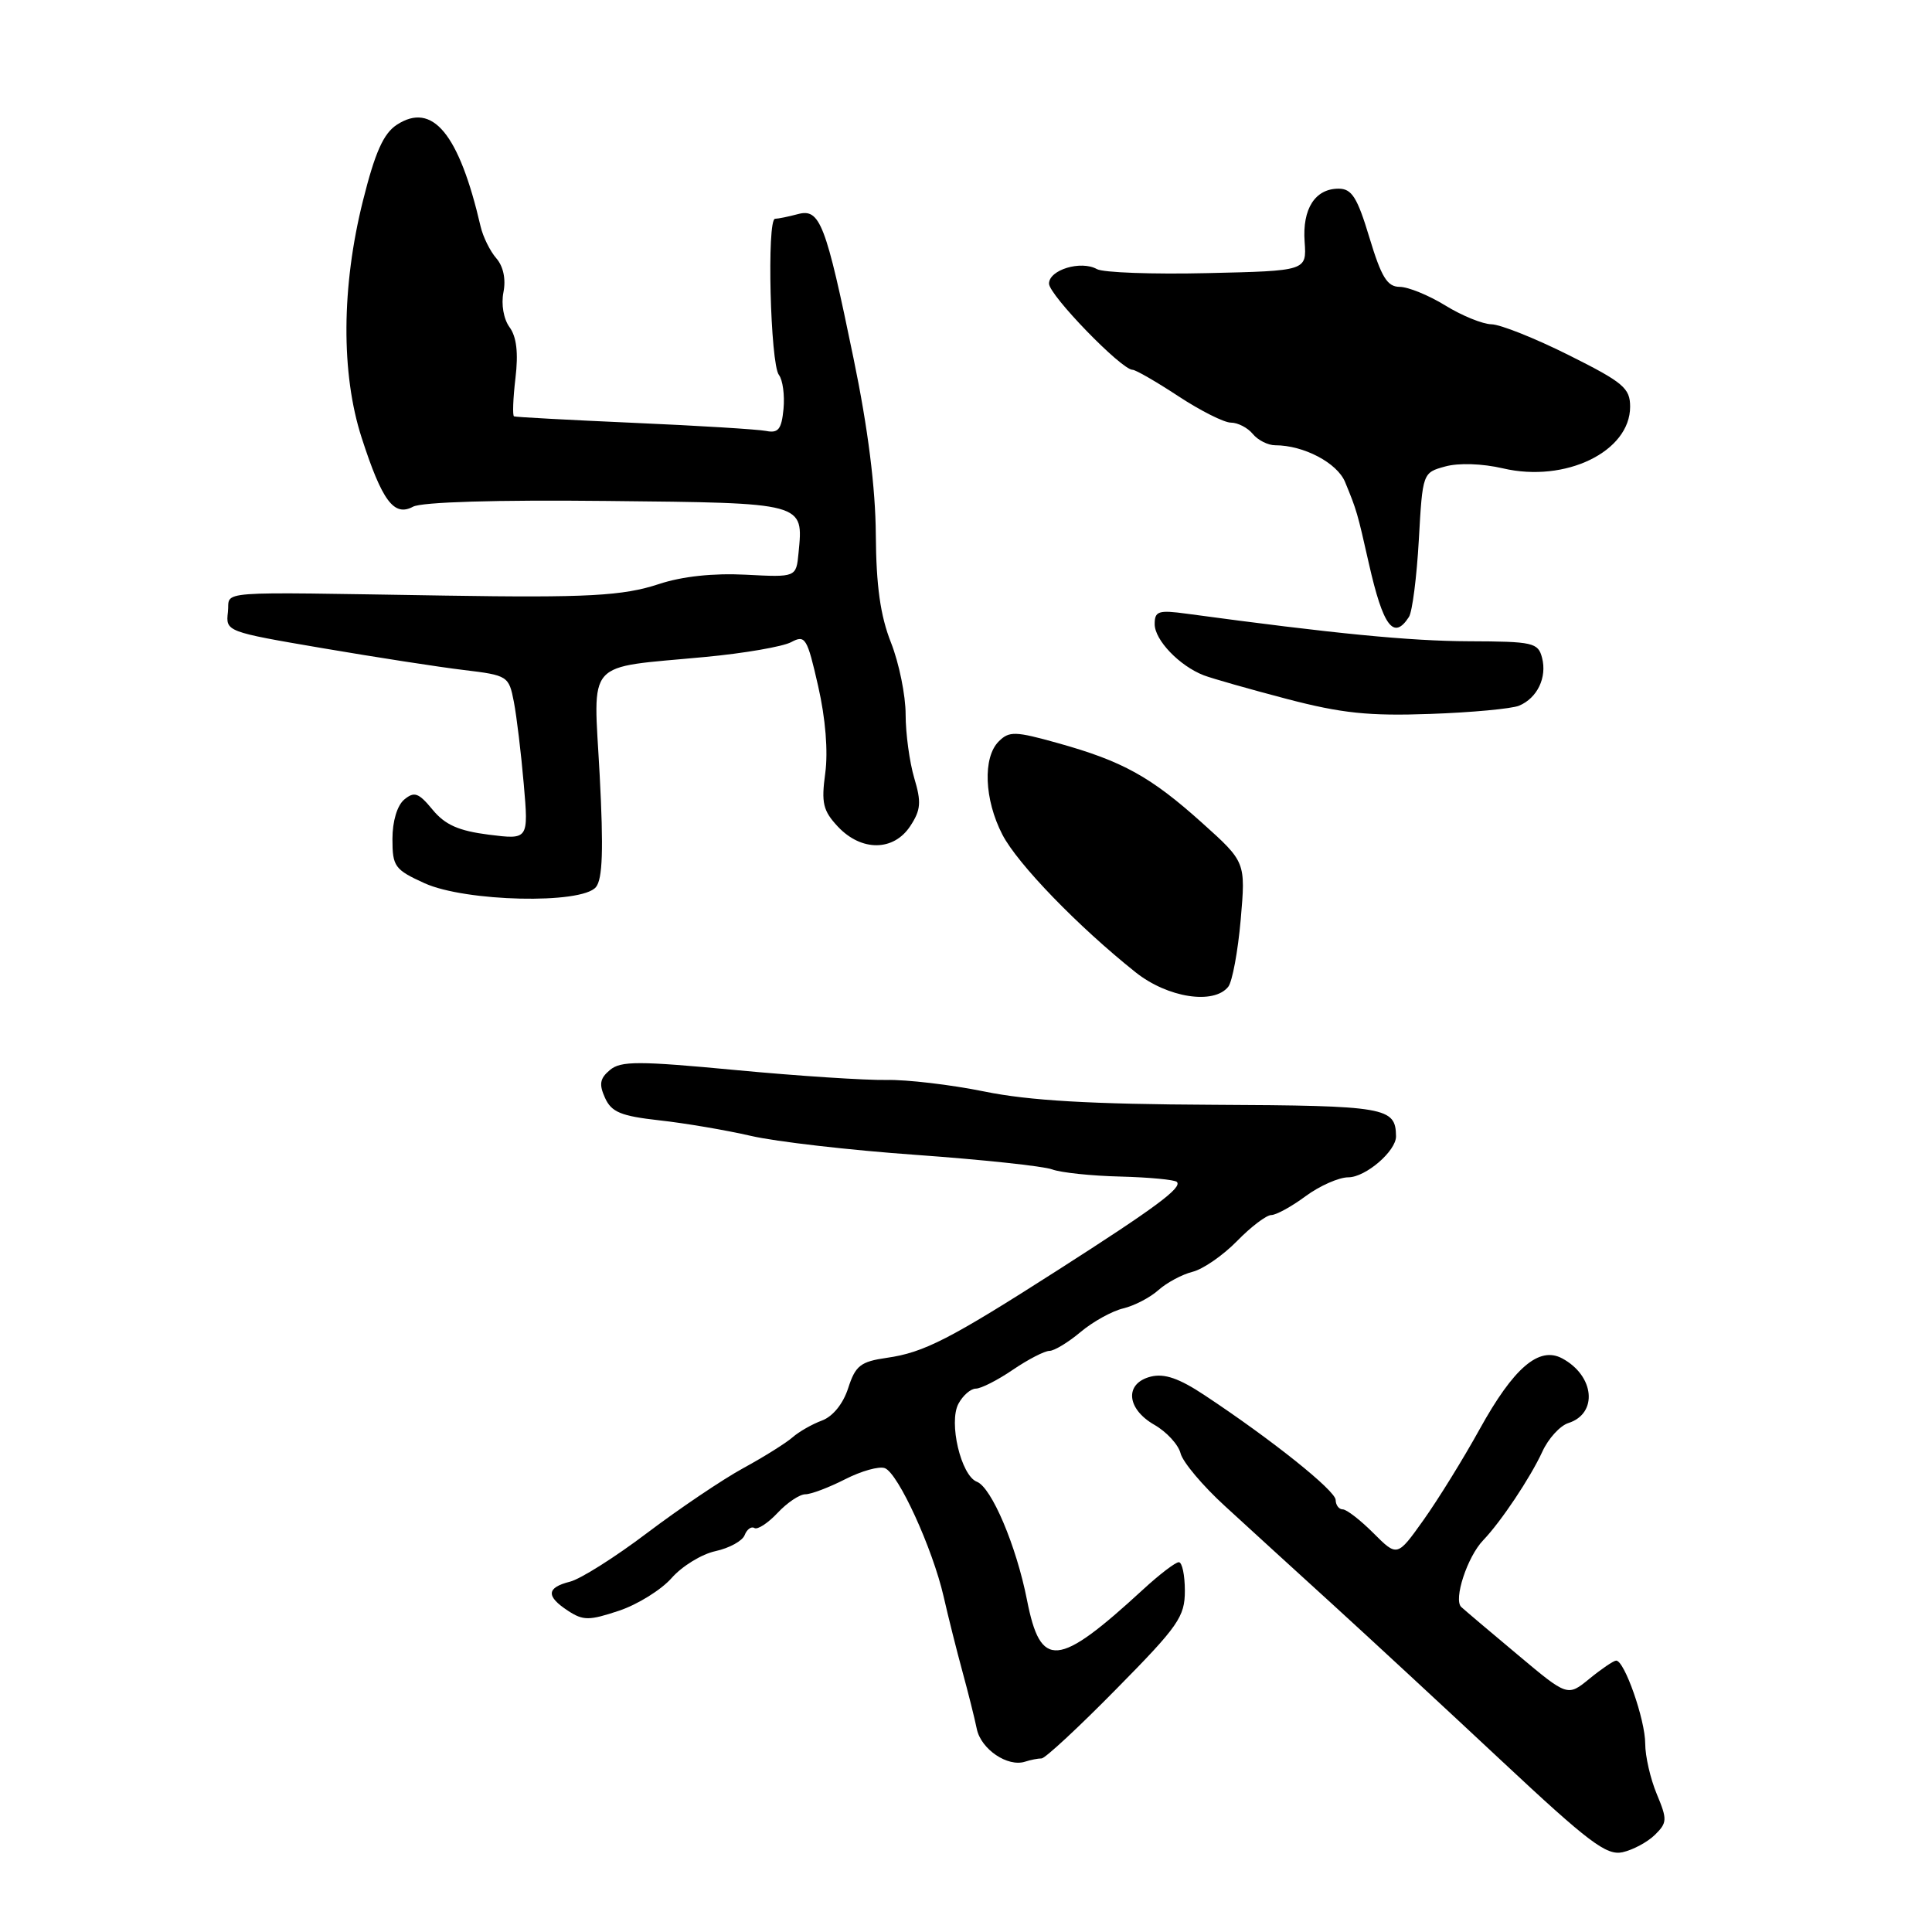 <?xml version="1.0" encoding="UTF-8" standalone="no"?>
<!DOCTYPE svg PUBLIC "-//W3C//DTD SVG 1.1//EN" "http://www.w3.org/Graphics/SVG/1.1/DTD/svg11.dtd" >
<svg xmlns="http://www.w3.org/2000/svg" xmlns:xlink="http://www.w3.org/1999/xlink" version="1.1" viewBox="0 0 256 256">
 <g >
 <path fill="currentColor"
d=" M 219.28 243.13 C 220.92 241.52 220.94 241.10 219.53 237.72 C 218.69 235.71 218.00 232.71 218.00 231.05 C 218.00 227.87 215.23 219.97 214.14 220.04 C 213.79 220.06 212.20 221.14 210.61 222.44 C 207.71 224.81 207.71 224.81 201.11 219.27 C 197.47 216.23 194.11 213.38 193.63 212.94 C 192.56 211.97 194.43 206.26 196.54 204.08 C 198.88 201.64 202.76 195.84 204.37 192.35 C 205.16 190.61 206.72 188.91 207.82 188.56 C 211.77 187.30 211.29 182.29 206.99 179.99 C 203.92 178.35 200.56 181.24 196.07 189.36 C 193.90 193.29 190.55 198.70 188.63 201.40 C 185.14 206.30 185.14 206.30 181.99 203.15 C 180.26 201.42 178.43 200.00 177.92 200.00 C 177.42 200.00 176.99 199.44 176.98 198.75 C 176.95 197.51 168.55 190.79 159.64 184.89 C 156.24 182.63 154.29 181.96 152.48 182.41 C 148.99 183.29 149.24 186.66 152.95 188.79 C 154.58 189.72 156.14 191.42 156.43 192.57 C 156.72 193.73 159.37 196.88 162.33 199.58 C 165.28 202.29 171.70 208.15 176.60 212.61 C 181.49 217.07 191.57 226.40 199.00 233.35 C 210.52 244.13 212.87 245.90 215.00 245.43 C 216.38 245.12 218.30 244.09 219.28 243.13 Z  M 138.02 233.00 C 138.48 233.00 142.95 228.86 147.93 223.79 C 156.15 215.46 157.00 214.23 157.00 210.79 C 157.00 208.71 156.64 207.00 156.20 207.00 C 155.75 207.00 153.62 208.63 151.45 210.63 C 140.15 221.02 137.89 221.22 136.08 212.00 C 134.67 204.83 131.38 197.08 129.44 196.34 C 127.34 195.53 125.67 188.48 127.00 186.00 C 127.59 184.90 128.63 184.00 129.30 184.00 C 129.98 184.00 132.19 182.88 134.21 181.50 C 136.24 180.12 138.42 179.00 139.05 179.00 C 139.69 179.00 141.55 177.87 143.18 176.50 C 144.82 175.12 147.36 173.72 148.83 173.37 C 150.30 173.02 152.40 171.93 153.50 170.94 C 154.60 169.96 156.63 168.87 158.02 168.52 C 159.40 168.18 162.05 166.35 163.91 164.45 C 165.76 162.55 167.81 161.00 168.45 161.00 C 169.09 161.00 171.14 159.88 173.00 158.50 C 174.86 157.13 177.41 156.00 178.66 156.00 C 180.95 156.00 185.01 152.51 184.98 150.56 C 184.93 146.72 183.70 146.50 160.79 146.39 C 144.44 146.31 136.35 145.84 130.43 144.63 C 126.00 143.73 120.15 143.04 117.43 143.10 C 114.72 143.15 105.75 142.57 97.50 141.79 C 84.59 140.57 82.26 140.57 80.82 141.78 C 79.48 142.90 79.35 143.67 80.17 145.48 C 81.03 147.37 82.28 147.88 87.36 148.45 C 90.74 148.82 96.20 149.75 99.50 150.51 C 102.80 151.28 112.66 152.41 121.41 153.03 C 130.16 153.66 138.26 154.52 139.41 154.95 C 140.56 155.38 144.63 155.81 148.46 155.90 C 152.28 156.00 155.65 156.32 155.94 156.61 C 156.69 157.36 153.13 160.00 140.21 168.27 C 125.85 177.46 122.43 179.22 117.50 179.92 C 114.03 180.42 113.35 180.95 112.39 183.93 C 111.72 186.01 110.36 187.69 108.91 188.23 C 107.61 188.71 105.86 189.71 105.02 190.45 C 104.18 191.19 101.25 193.03 98.50 194.53 C 95.75 196.03 90.03 199.89 85.78 203.10 C 81.53 206.32 76.92 209.23 75.53 209.58 C 72.40 210.37 72.32 211.51 75.27 213.44 C 77.28 214.75 78.05 214.75 82.02 213.43 C 84.48 212.61 87.62 210.66 89.00 209.09 C 90.38 207.52 92.99 205.92 94.82 205.53 C 96.64 205.13 98.38 204.18 98.67 203.41 C 98.97 202.64 99.55 202.22 99.96 202.47 C 100.37 202.73 101.75 201.83 103.03 200.47 C 104.30 199.11 105.96 198.00 106.71 198.00 C 107.47 198.00 109.84 197.10 111.98 196.01 C 114.13 194.91 116.50 194.25 117.25 194.54 C 119.02 195.22 123.57 205.17 125.03 211.53 C 125.65 214.26 126.78 218.75 127.53 221.50 C 128.28 224.25 129.14 227.66 129.43 229.09 C 129.98 231.78 133.52 234.18 135.83 233.43 C 136.56 233.19 137.55 233.00 138.02 233.00 Z  M 162.75 130.75 C 163.29 130.06 164.03 126.06 164.40 121.86 C 165.06 114.22 165.06 114.22 159.28 109.03 C 152.48 102.92 148.75 100.86 140.19 98.47 C 134.51 96.88 133.72 96.86 132.34 98.24 C 130.20 100.37 130.42 105.95 132.82 110.59 C 134.83 114.48 142.88 122.79 150.48 128.84 C 154.72 132.21 160.83 133.16 162.75 130.75 Z  M 78.96 117.55 C 79.85 116.48 79.98 112.58 79.46 102.69 C 78.63 87.12 77.32 88.58 93.45 87.05 C 98.60 86.57 103.72 85.68 104.83 85.09 C 106.70 84.09 106.95 84.49 108.41 90.92 C 109.39 95.20 109.74 99.59 109.35 102.45 C 108.81 106.41 109.05 107.42 111.03 109.54 C 114.15 112.85 118.42 112.81 120.62 109.45 C 122.02 107.32 122.10 106.29 121.14 103.09 C 120.52 100.99 120.00 97.20 120.00 94.67 C 120.00 92.14 119.13 87.86 118.06 85.15 C 116.65 81.58 116.10 77.65 116.05 70.86 C 116.01 64.66 115.02 56.77 113.10 47.50 C 109.41 29.56 108.65 27.59 105.73 28.37 C 104.50 28.70 103.14 28.98 102.70 28.99 C 101.59 29.01 102.07 48.22 103.21 49.68 C 103.72 50.34 103.99 52.36 103.82 54.18 C 103.56 56.89 103.13 57.43 101.50 57.10 C 100.40 56.89 92.53 56.40 84.00 56.03 C 75.47 55.65 68.32 55.27 68.11 55.17 C 67.90 55.08 67.98 52.80 68.30 50.11 C 68.70 46.76 68.45 44.63 67.52 43.36 C 66.73 42.28 66.39 40.33 66.71 38.72 C 67.05 36.99 66.70 35.30 65.76 34.22 C 64.94 33.28 64.00 31.38 63.68 30.00 C 60.83 17.71 57.31 13.44 52.57 16.54 C 50.81 17.70 49.70 20.18 48.10 26.57 C 45.24 37.97 45.17 49.49 47.92 58.00 C 50.63 66.38 52.20 68.50 54.73 67.14 C 55.90 66.52 65.76 66.22 80.42 66.38 C 106.78 66.65 106.46 66.56 105.81 73.27 C 105.50 76.50 105.50 76.50 98.81 76.15 C 94.50 75.93 90.40 76.37 87.31 77.39 C 82.57 78.96 77.79 79.22 59.00 78.92 C 27.52 78.43 30.53 78.20 30.20 81.10 C 29.90 83.68 29.98 83.71 42.70 85.88 C 49.74 87.08 58.18 88.39 61.46 88.78 C 67.28 89.48 67.43 89.58 68.09 93.00 C 68.46 94.92 69.05 99.82 69.40 103.88 C 70.04 111.26 70.04 111.26 64.77 110.60 C 60.77 110.09 58.98 109.30 57.32 107.29 C 55.47 105.04 54.90 104.84 53.57 105.94 C 52.63 106.72 52.00 108.82 52.00 111.17 C 52.00 114.82 52.30 115.23 56.25 117.03 C 61.67 119.49 77.06 119.84 78.96 117.55 Z  M 201.28 93.51 C 203.70 92.50 205.01 89.77 204.33 87.16 C 203.81 85.15 203.14 85.00 194.63 84.97 C 186.81 84.94 176.83 83.97 157.25 81.32 C 153.50 80.81 153.00 80.97 153.00 82.70 C 153.00 84.81 156.28 88.23 159.50 89.48 C 160.60 89.90 165.55 91.31 170.50 92.61 C 177.79 94.52 181.39 94.89 189.50 94.60 C 195.00 94.41 200.30 93.91 201.28 93.51 Z  M 186.69 81.75 C 187.14 81.06 187.72 76.48 188.00 71.57 C 188.50 62.65 188.51 62.63 191.50 61.81 C 193.27 61.32 196.40 61.42 199.15 62.06 C 207.43 64.00 216.00 59.84 216.00 53.89 C 216.00 51.43 215.10 50.67 207.88 47.06 C 203.42 44.83 198.81 42.99 197.63 42.97 C 196.46 42.95 193.70 41.83 191.50 40.47 C 189.30 39.12 186.58 38.01 185.46 38.01 C 183.82 38.00 183.04 36.73 181.46 31.50 C 179.85 26.15 179.12 25.00 177.37 25.00 C 174.26 25.00 172.55 27.67 172.87 32.04 C 173.14 35.89 173.14 35.89 159.99 36.19 C 152.76 36.36 146.17 36.12 145.35 35.66 C 143.23 34.47 139.00 35.75 139.00 37.58 C 139.00 39.09 148.60 49.00 150.07 49.00 C 150.48 49.00 153.22 50.58 156.14 52.50 C 159.06 54.42 162.20 56.00 163.10 56.00 C 164.01 56.00 165.32 56.67 166.00 57.50 C 166.68 58.33 168.02 59.00 168.97 59.00 C 172.75 59.00 177.18 61.33 178.23 63.87 C 179.79 67.66 179.85 67.89 181.38 74.66 C 183.27 83.02 184.67 84.88 186.69 81.75 Z "/>
</g>
</svg>